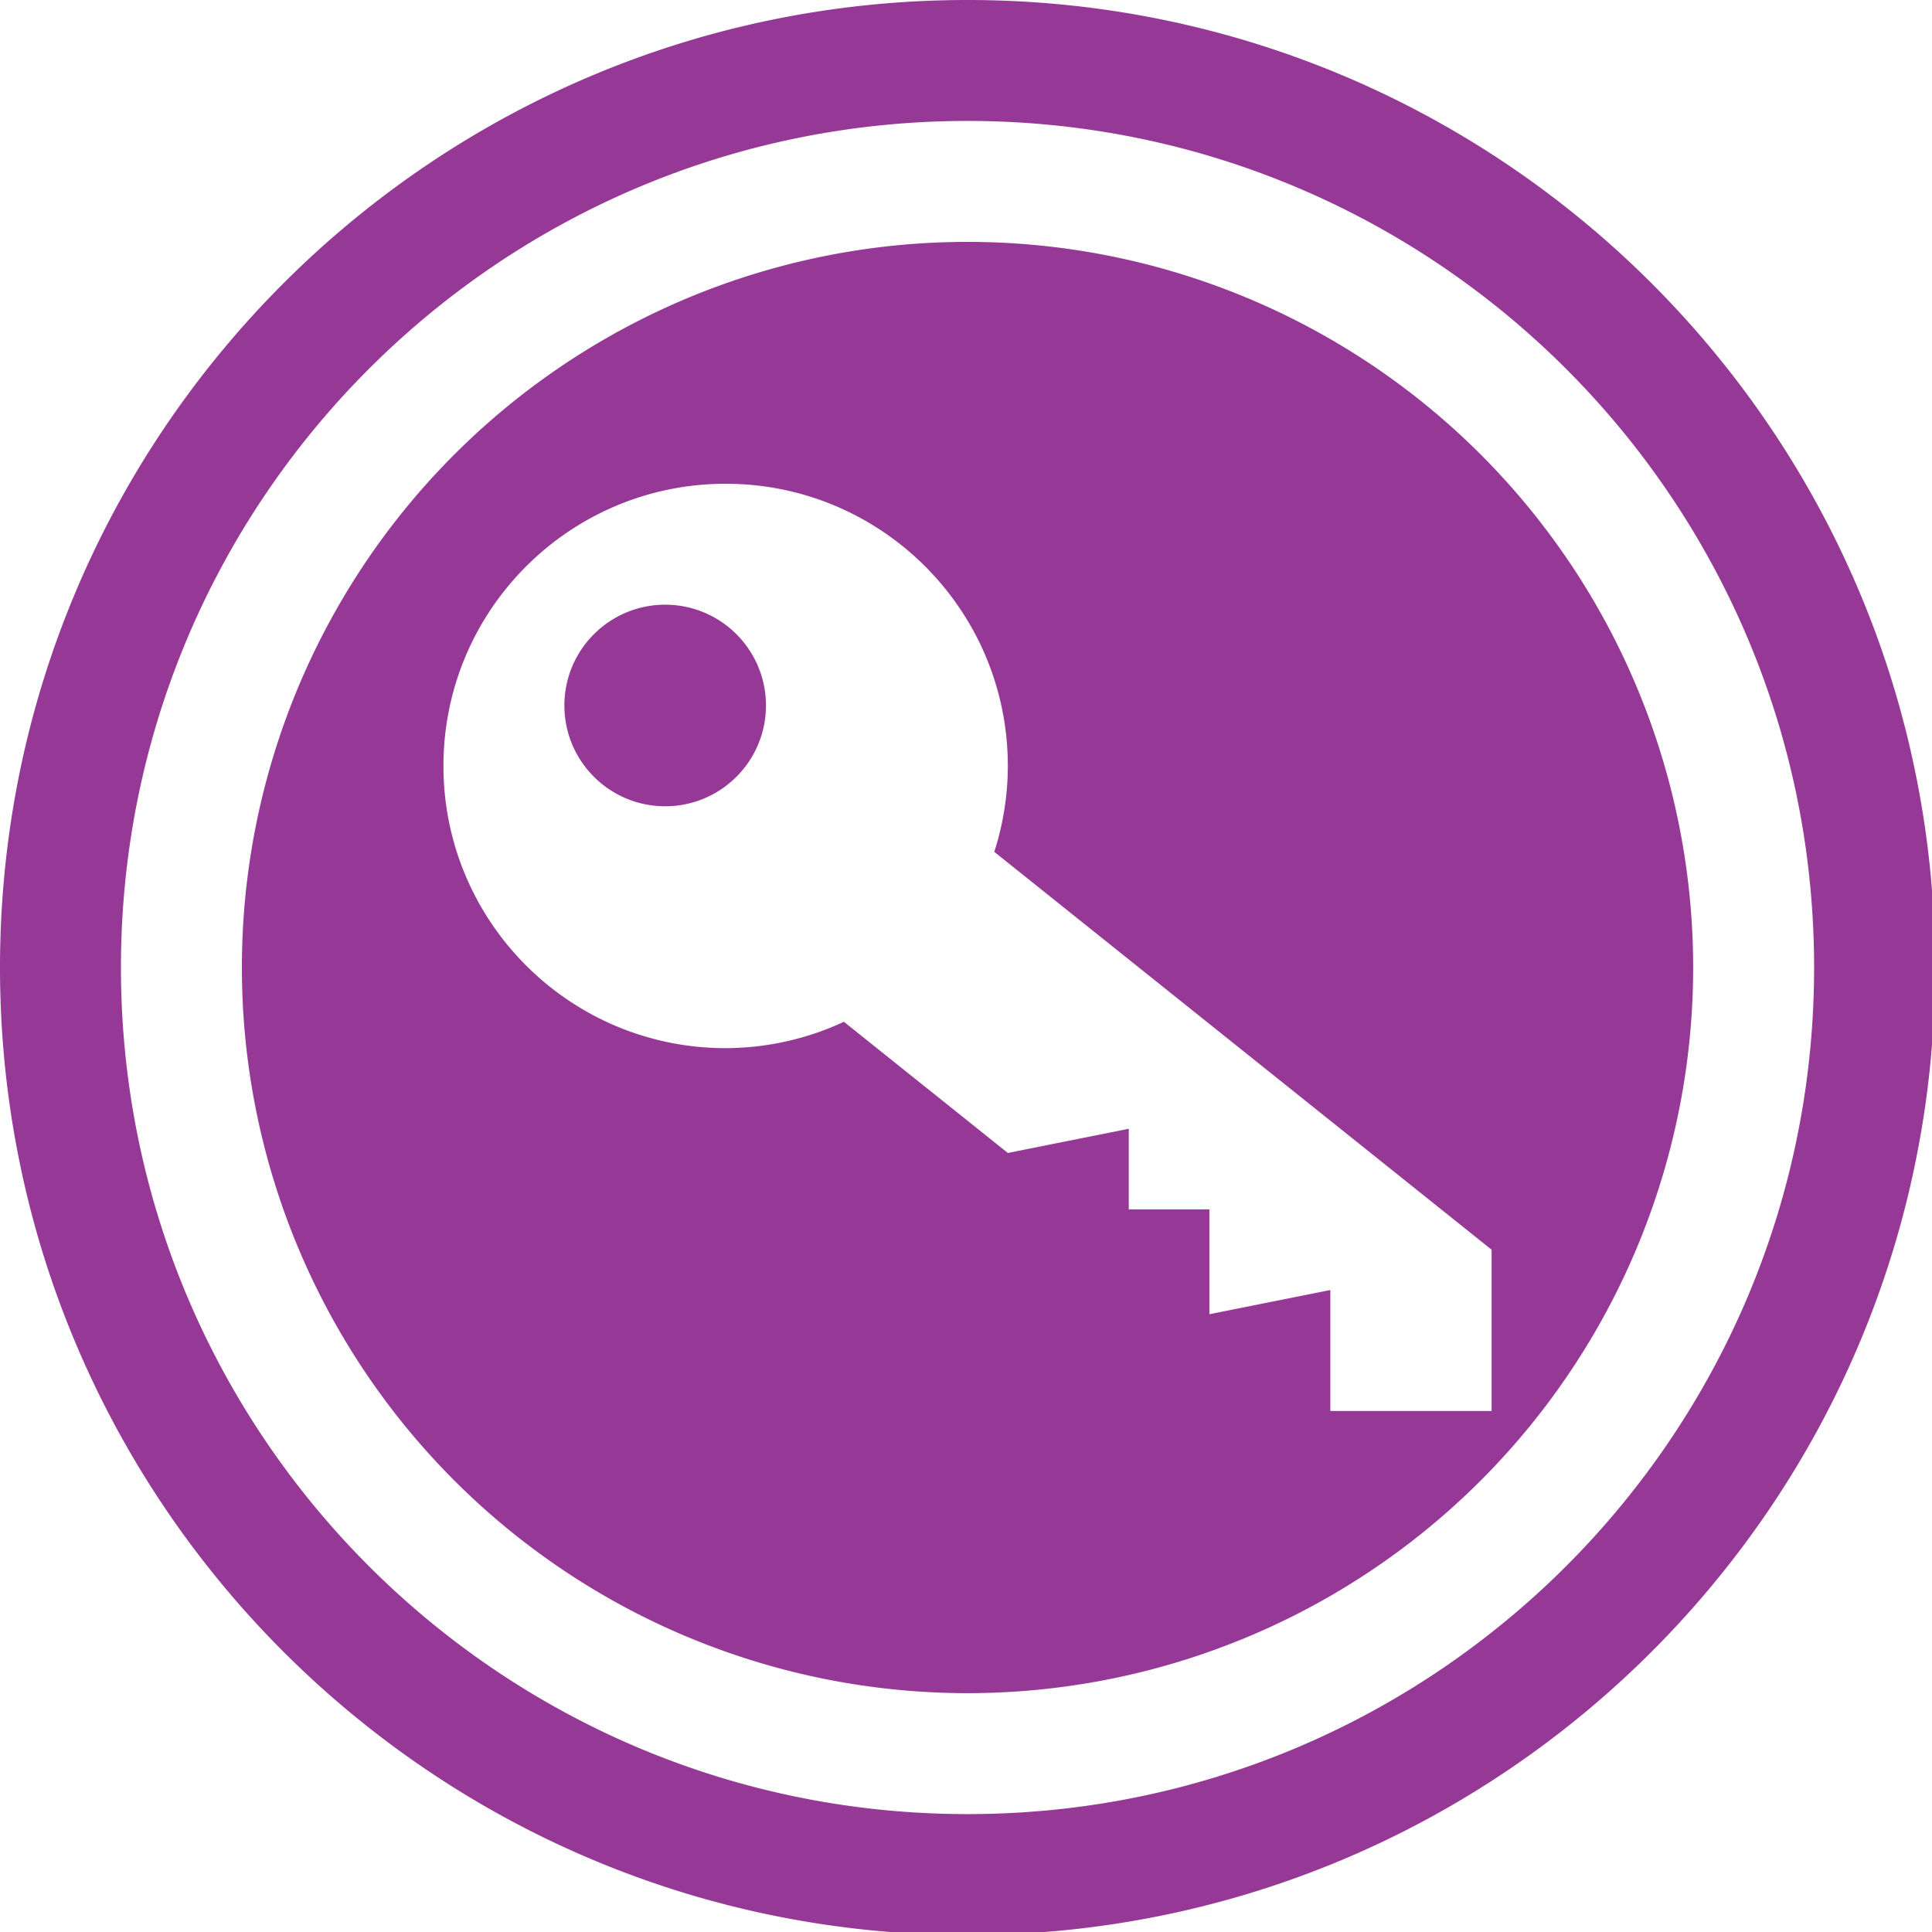 <?xml version="1.0" encoding="UTF-8" standalone="no"?>
<svg
   xmlns:dc="http://purl.org/dc/elements/1.1/"
   xmlns:cc="http://creativecommons.org/ns#"
   xmlns:rdf="http://www.w3.org/1999/02/22-rdf-syntax-ns#"
   xmlns:svg="http://www.w3.org/2000/svg"
   xmlns="http://www.w3.org/2000/svg"
   xmlns:sodipodi="http://sodipodi.sourceforge.net/DTD/sodipodi-0.dtd"
   xmlns:inkscape="http://www.inkscape.org/namespaces/inkscape"
   width="48"
   height="48"
   viewBox="0 0 12.7 12.7"
   version="1.1"
   id="svg4"
   sodipodi:docname="keepassxc-dark.svg"
   inkscape:version="0.92.5 (2060ec1f9f, 2020-04-08)">
  <defs
     id="defs8">
  <style
     id="current-color-scheme"
     type="text/css">
      .ColorScheme-Highlight {
        color:#963996;
      }
  </style>
  </defs>
  <path
     class="ColorScheme-Highlight"
     style="fill:currentColor"
     d="M 24 0 C 10.745 0 0 10.745 0 24 C 0 37.255 10.745 48 24 48 C 37.255 48 48 37.255 48 24 C 48 10.745 37.255 -4.7369516e-15 24 0 z M 24 3 C 35.598 3 45 12.402 45 24 C 45 35.598 35.598 45 24 45 C 12.402 45 3 35.598 3 24 C 3 12.402 12.402 3 24 3 z M 24 6 A 18 18 0 0 0 6 24 A 18 18 0 0 0 24 42 A 18 18 0 0 0 42 24 A 18 18 0 0 0 24 6 z M 18 12 C 21.866 12 25 15.134 25 19 C 24.999 19.723 24.885 20.442 24.664 21.131 L 37 31 L 37 35 L 33 35 L 33 32 L 30 32.6 L 30 30 L 28 30 L 28 28 L 25 28.6 L 23.002 27 L 23 27 L 20.934 25.346 C 20.015 25.774 19.014 25.997 18 26 C 14.134 26 11 22.866 11 19 C 11 15.134 14.134 12 18 12 z M 16.5 15 C 15.119 15 14 16.119 14 17.5 C 14 18.881 15.119 20 16.5 20 C 17.881 20 19 18.881 19 17.5 C 19 16.119 17.881 15 16.5 15 z "
     transform="scale(0.265)"
     id="path817" />
</svg>
